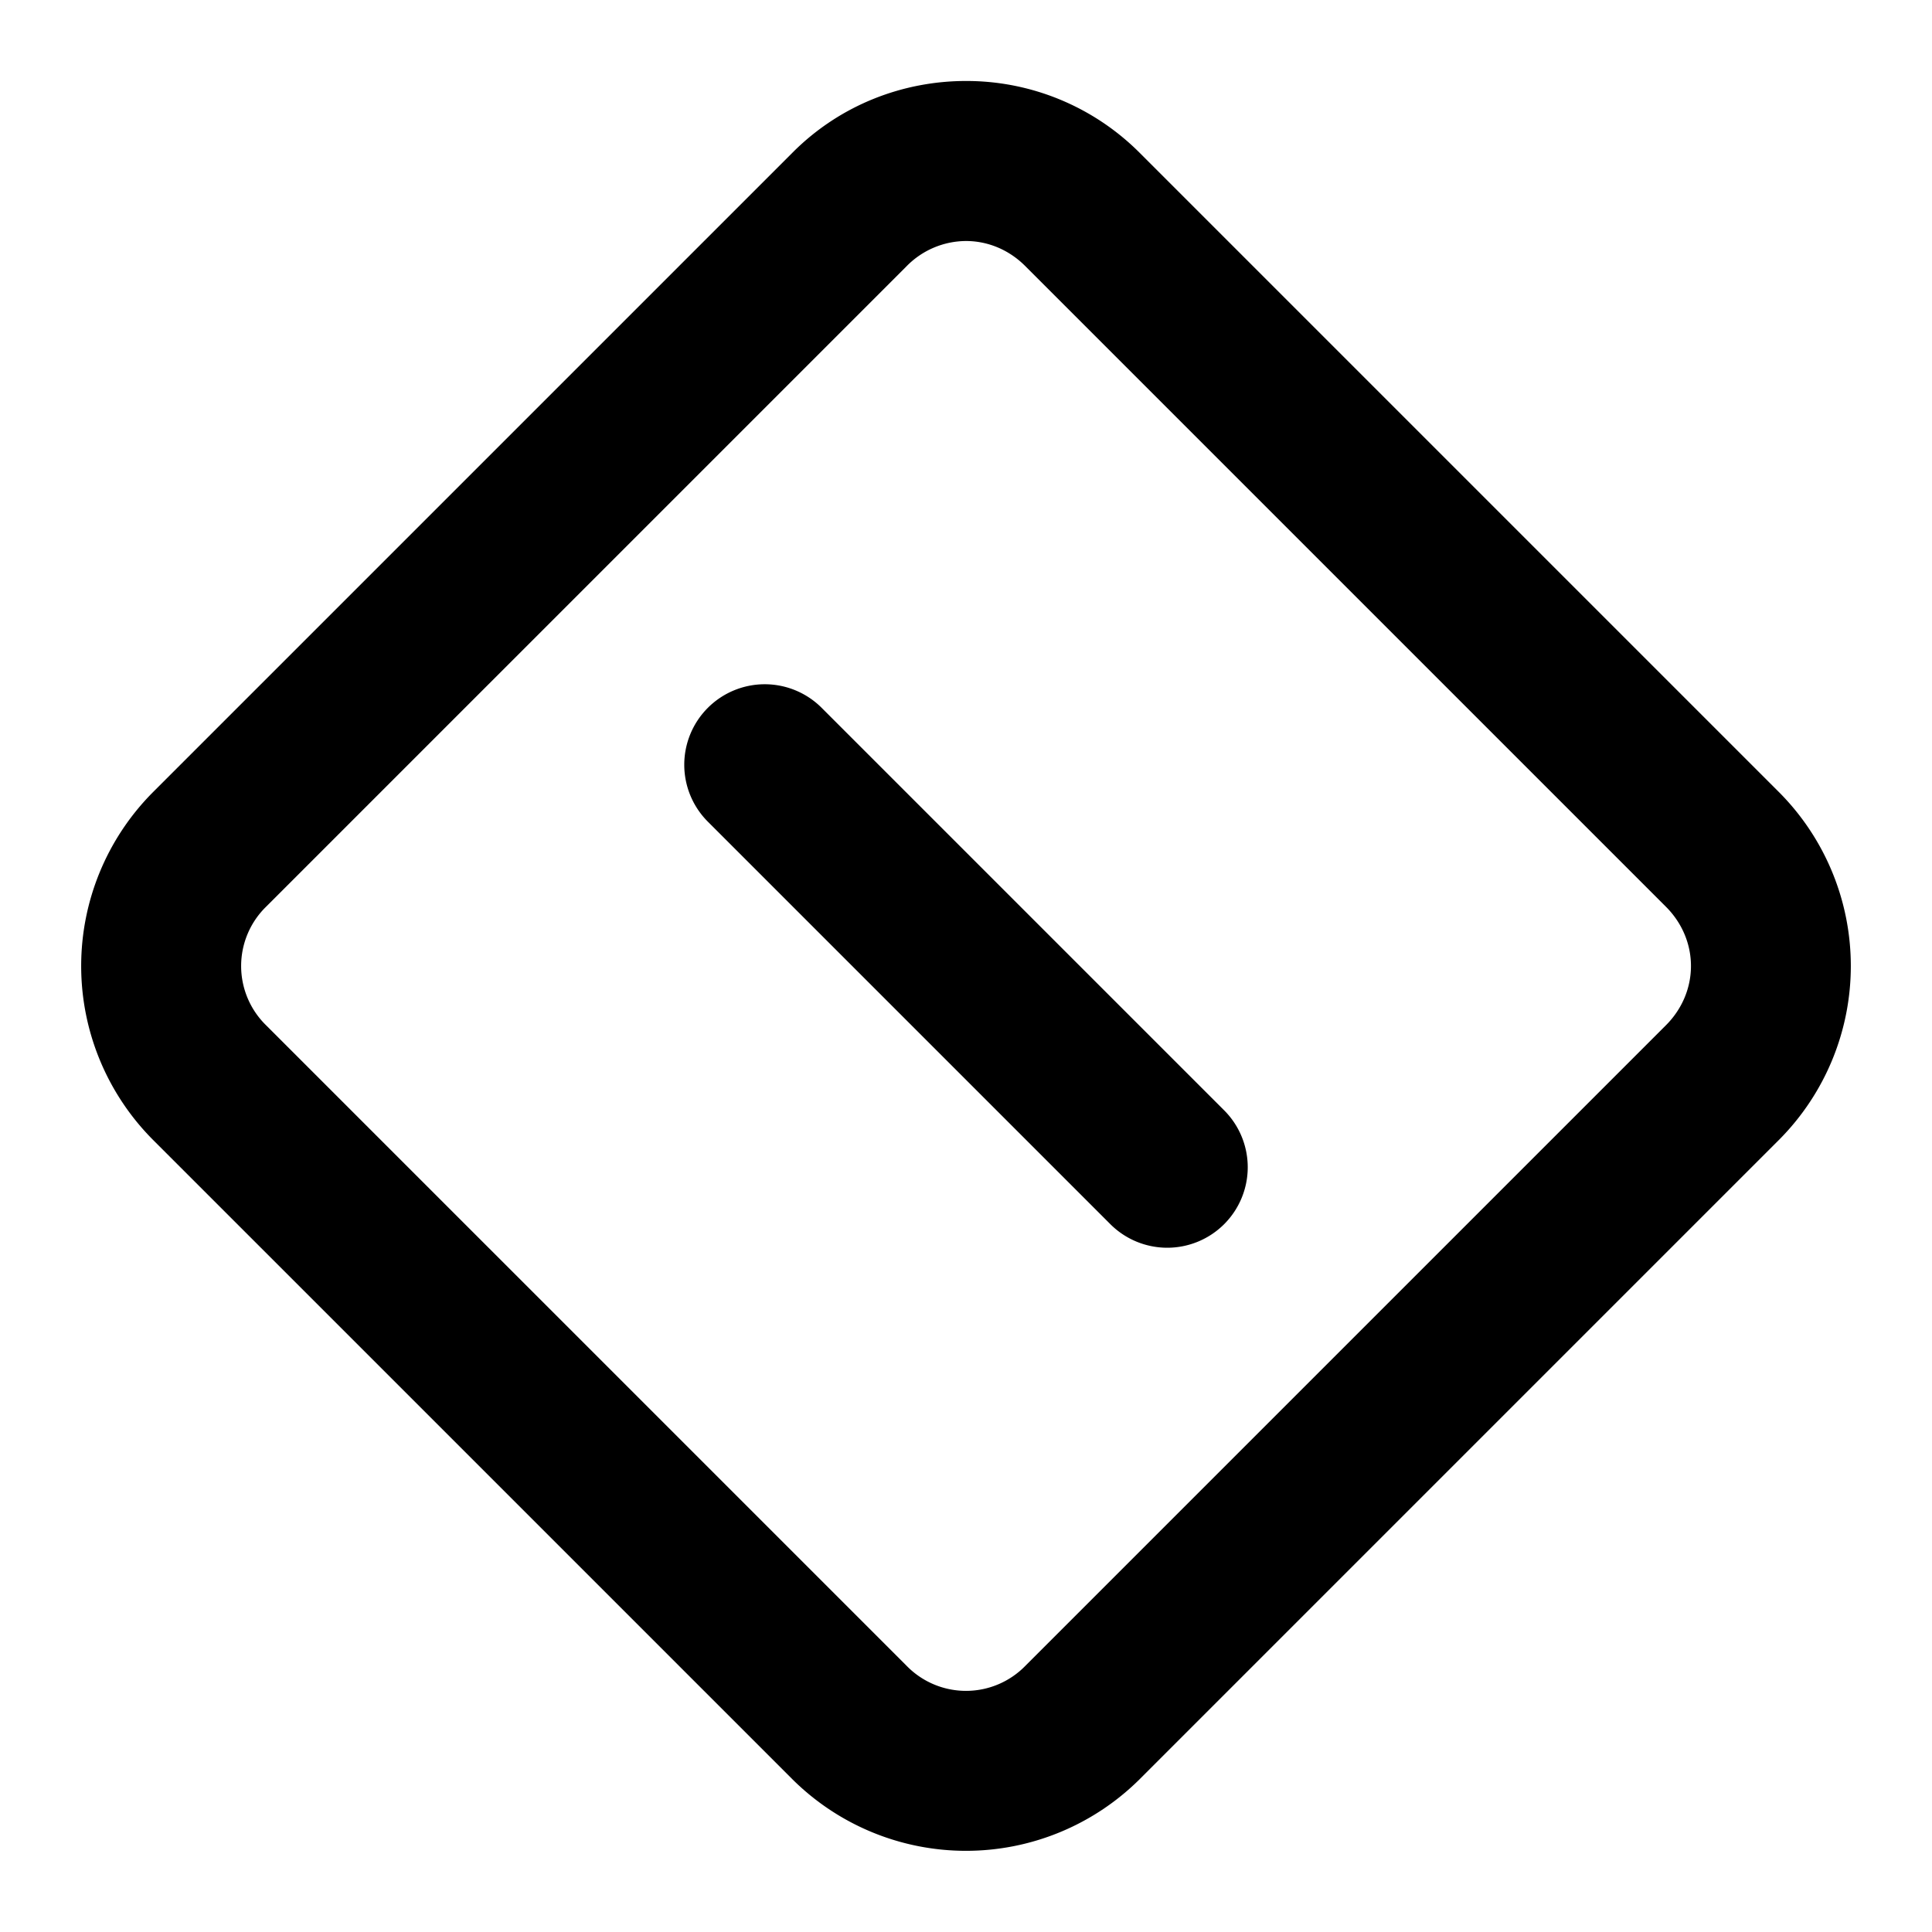 <svg xmlns="http://www.w3.org/2000/svg" width="24" height="24" viewBox="0 0 24 24"><path d="M12 1.006c-.781 0-1.562.296-2.152.887L1.893 9.848a3.06 3.06 0 0 0 0 4.304l7.955 7.955a3.06 3.06 0 0 0 4.304 0l7.955-7.955a3.06 3.06 0 0 0 0-4.304l-7.955-7.955A3.04 3.04 0 0 0 12 1.006zm0 1.988c.265 0 .53.104.738.313l7.955 7.955c.417.416.417 1.06 0 1.476l-7.955 7.955a1.03 1.03 0 0 1-1.476 0l-7.955-7.955a1.03 1.03 0 0 1 0-1.476l7.955-7.955A1.04 1.04 0 0 1 12 2.994zM9.5 8.5a1 1 0 0 0-.707.293 1 1 0 0 0 0 1.414l5 5a1 1 0 0 0 1.414 0 1 1 0 0 0 0-1.414l-5-5A1 1 0 0 0 9.5 8.5z"/></svg>